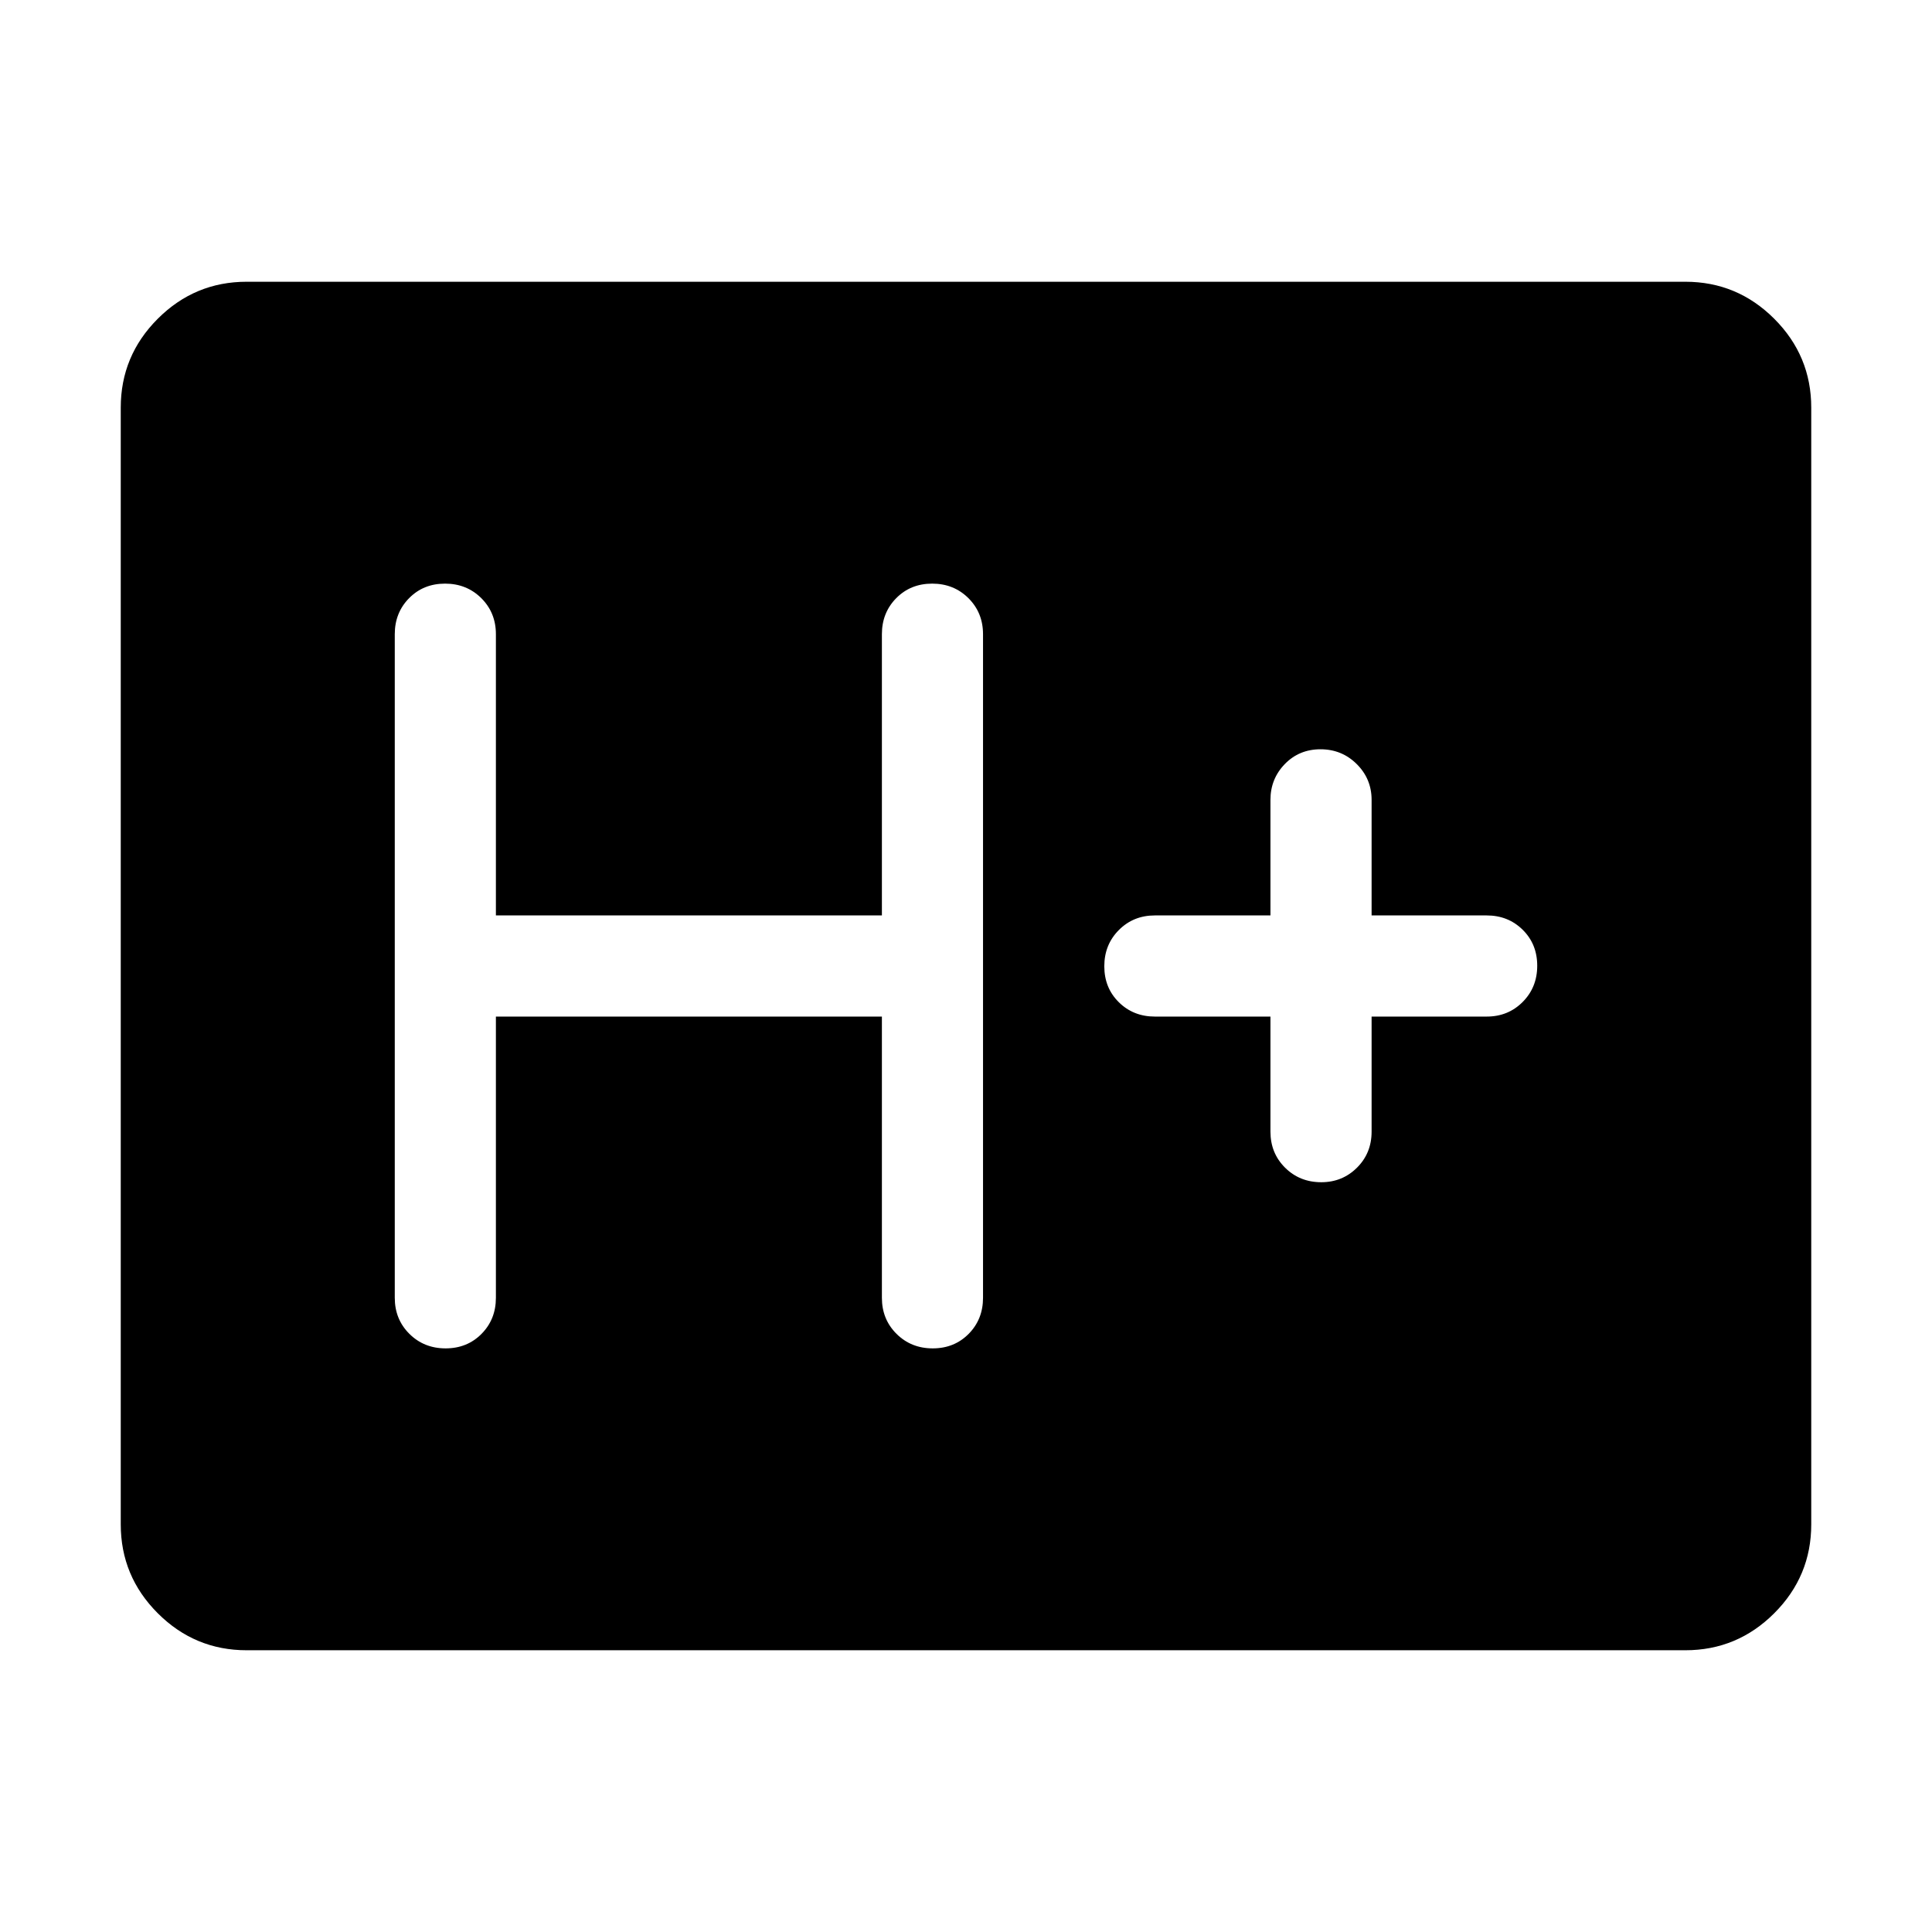 <svg xmlns="http://www.w3.org/2000/svg" height="40" viewBox="0 -960 960 960" width="40"><path d="M122.57-140q-25.79 0-44.18-18.39T60-202.57v-554.86q0-25.79 18.39-44.18T122.57-820h714.86q25.79 0 44.18 18.39T900-757.43v554.86q0 25.79-18.39 44.18T837.43-140H122.57Zm123.84-314.87h191.8v139.74q0 10.68 7.26 17.91 7.26 7.22 18 7.22 10.73 0 17.86-7.22 7.13-7.23 7.13-17.91v-329.74q0-10.68-7.26-17.91-7.27-7.22-18-7.22-10.74 0-17.87 7.22-7.12 7.23-7.12 17.91v139.74h-191.8v-139.74q0-10.68-7.26-17.91-7.27-7.22-18-7.22-10.74 0-17.87 7.22-7.12 7.23-7.12 17.91v329.74q0 10.68 7.26 17.91 7.26 7.22 18 7.22 10.73 0 17.86-7.22 7.13-7.23 7.13-17.91v-139.74Zm384.87 0v57.18q0 10.68 7.26 17.9 7.27 7.23 18 7.23 10.48 0 17.74-7.23 7.26-7.22 7.26-17.9v-57.18h57.18q10.68 0 17.9-7.27 7.22-7.26 7.22-17.99 0-10.74-7.22-17.87-7.22-7.13-17.9-7.13h-57.18v-57.43q0-10.43-7.39-17.78-7.39-7.35-18-7.35t-17.74 7.35q-7.13 7.35-7.13 17.78v57.43h-57.43q-10.68 0-17.91 7.27-7.22 7.26-7.22 17.99 0 10.74 7.22 17.87 7.23 7.13 17.91 7.13h57.43Z"/></svg>